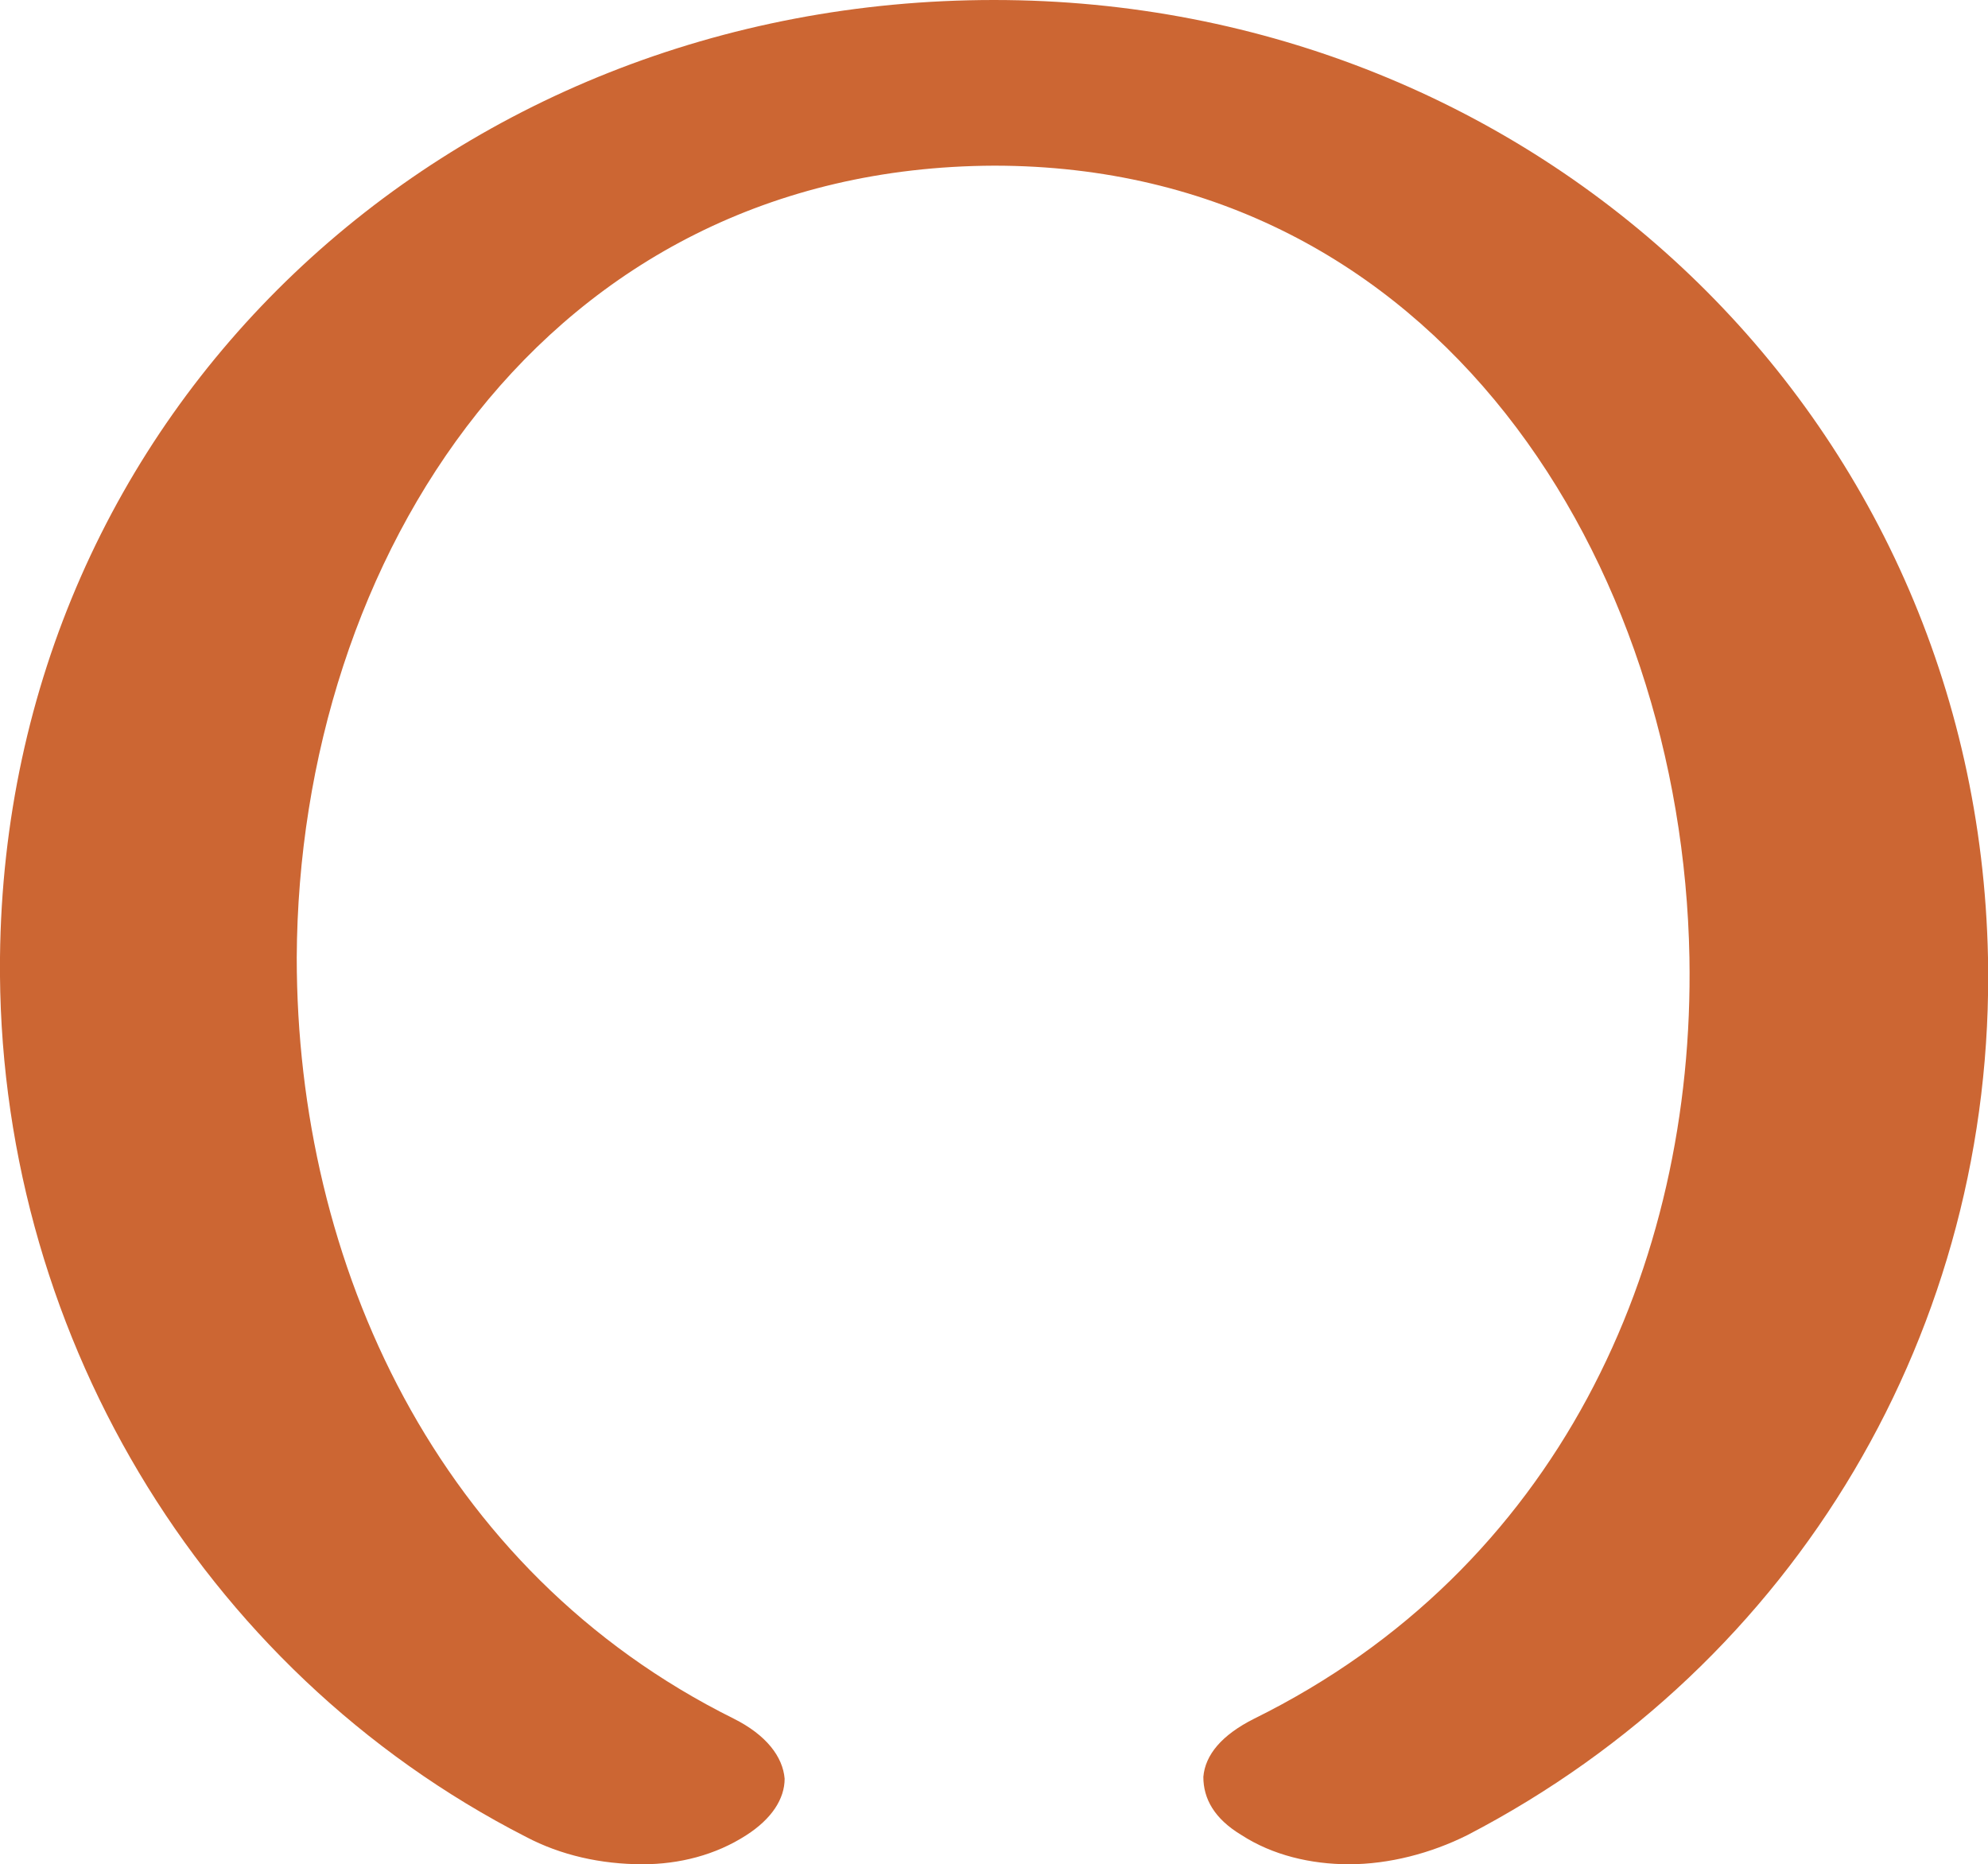 <?xml version="1.0" encoding="UTF-8"?>
<!DOCTYPE svg PUBLIC "-//W3C//DTD SVG 1.1//EN" "http://www.w3.org/Graphics/SVG/1.1/DTD/svg11.dtd">
<!-- Creator: CorelDRAW X8 -->
<svg xmlns="http://www.w3.org/2000/svg" xml:space="preserve" width="1092px" height="1024px" version="1.1" style="shape-rendering:geometricPrecision; text-rendering:geometricPrecision; image-rendering:optimizeQuality; fill-rule:evenodd; clip-rule:evenodd"
viewBox="0 0 1092 1024"
 xmlns:xlink="http://www.w3.org/1999/xlink">
 <defs>
  <style type="text/css">
   <![CDATA[
    .fil0 {fill:#CC6633;fill-rule:nonzero}
   ]]>
  </style>
 </defs>
 <g id="Layer_x0020_1">
  <path class="fil0" d="M403 944c18,9 27,21 28,33 0,11 -7,22 -21,31 -17,11 -37,16 -57,16 -23,0 -45,-5 -64,-15 -180,-92 -291,-281 -289,-483 3,-301 246,-526 546,-526 298,0 540,228 546,526 4,203 -105,388 -286,482 -20,10 -43,16 -65,16 -21,0 -42,-5 -59,-16 -15,-9 -21,-20 -21,-32 1,-12 10,-23 28,-32 166,-82 242,-248 239,-418 -4,-217 -138,-435 -382,-435 -247,1 -382,216 -383,435 0,168 77,337 240,418z"/>
 </g>
</svg>
